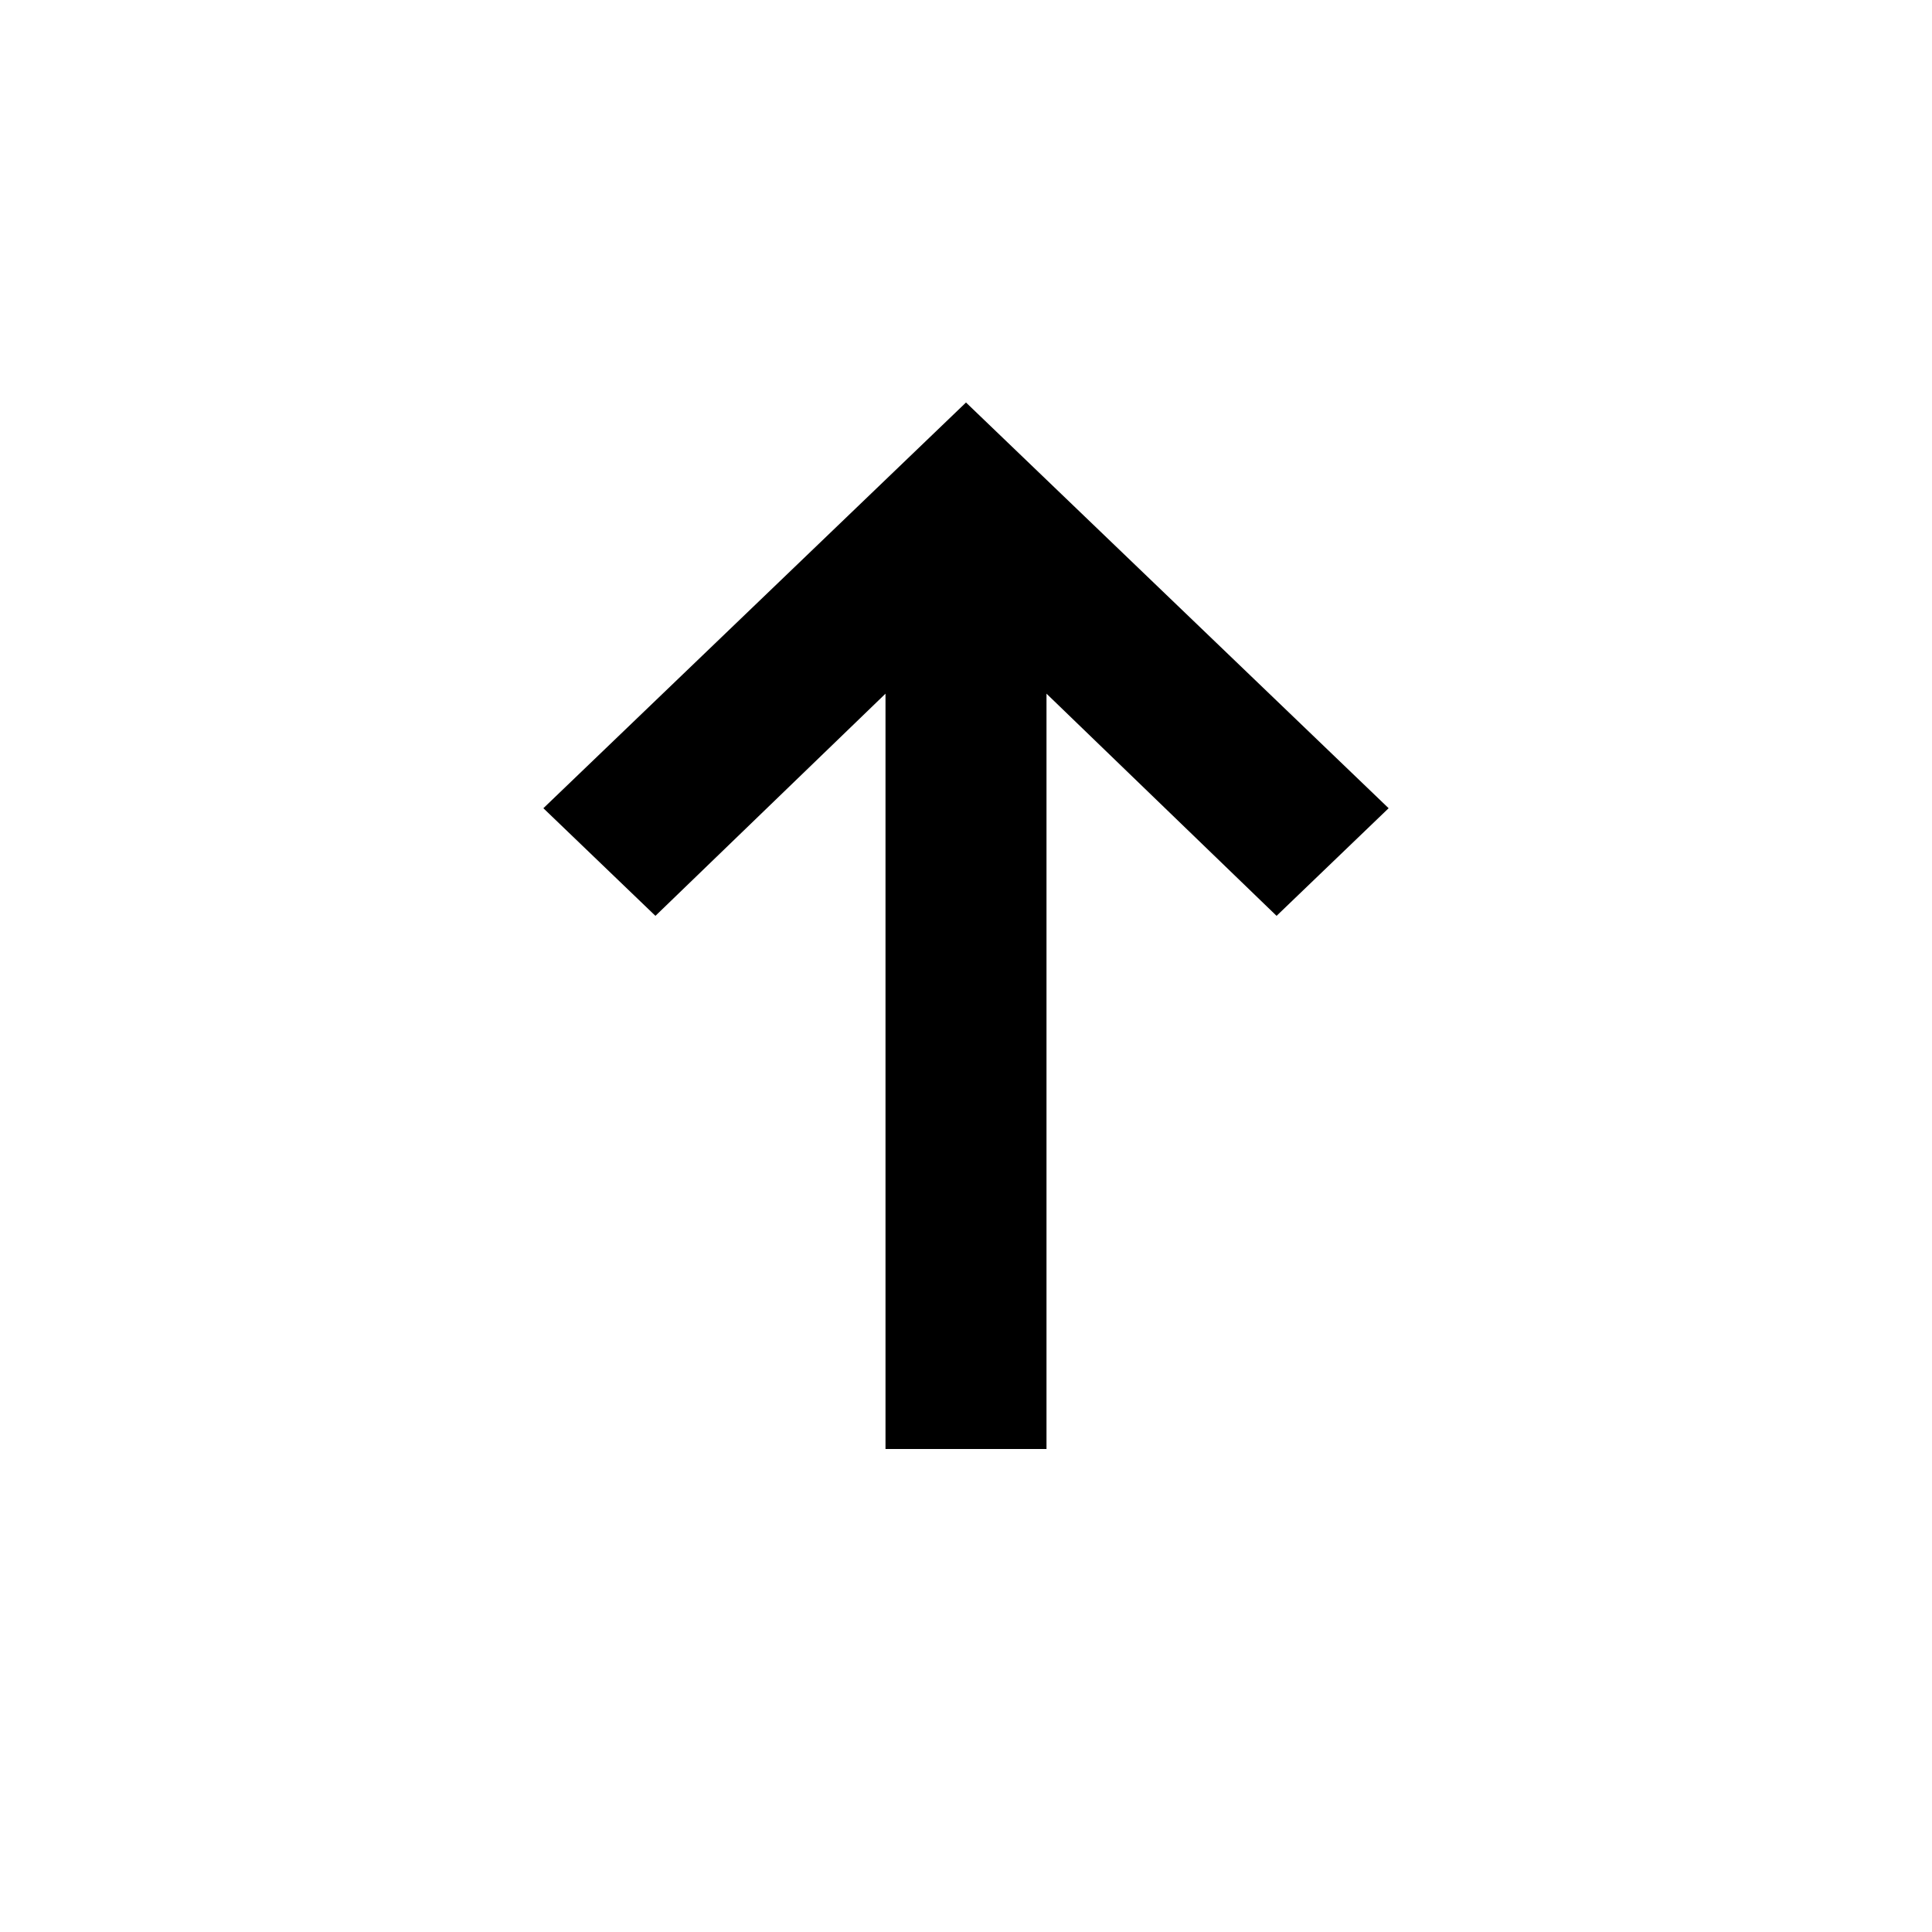 <svg width="24" height="24" viewBox="0 0 24 24"  xmlns="http://www.w3.org/2000/svg">
<path d="M6.75 10.04L12 5L17.25 10.04L15.858 11.377L13 8.617L13 18L11 18L11 8.617L8.142 11.377L6.75 10.04Z" />
</svg>
